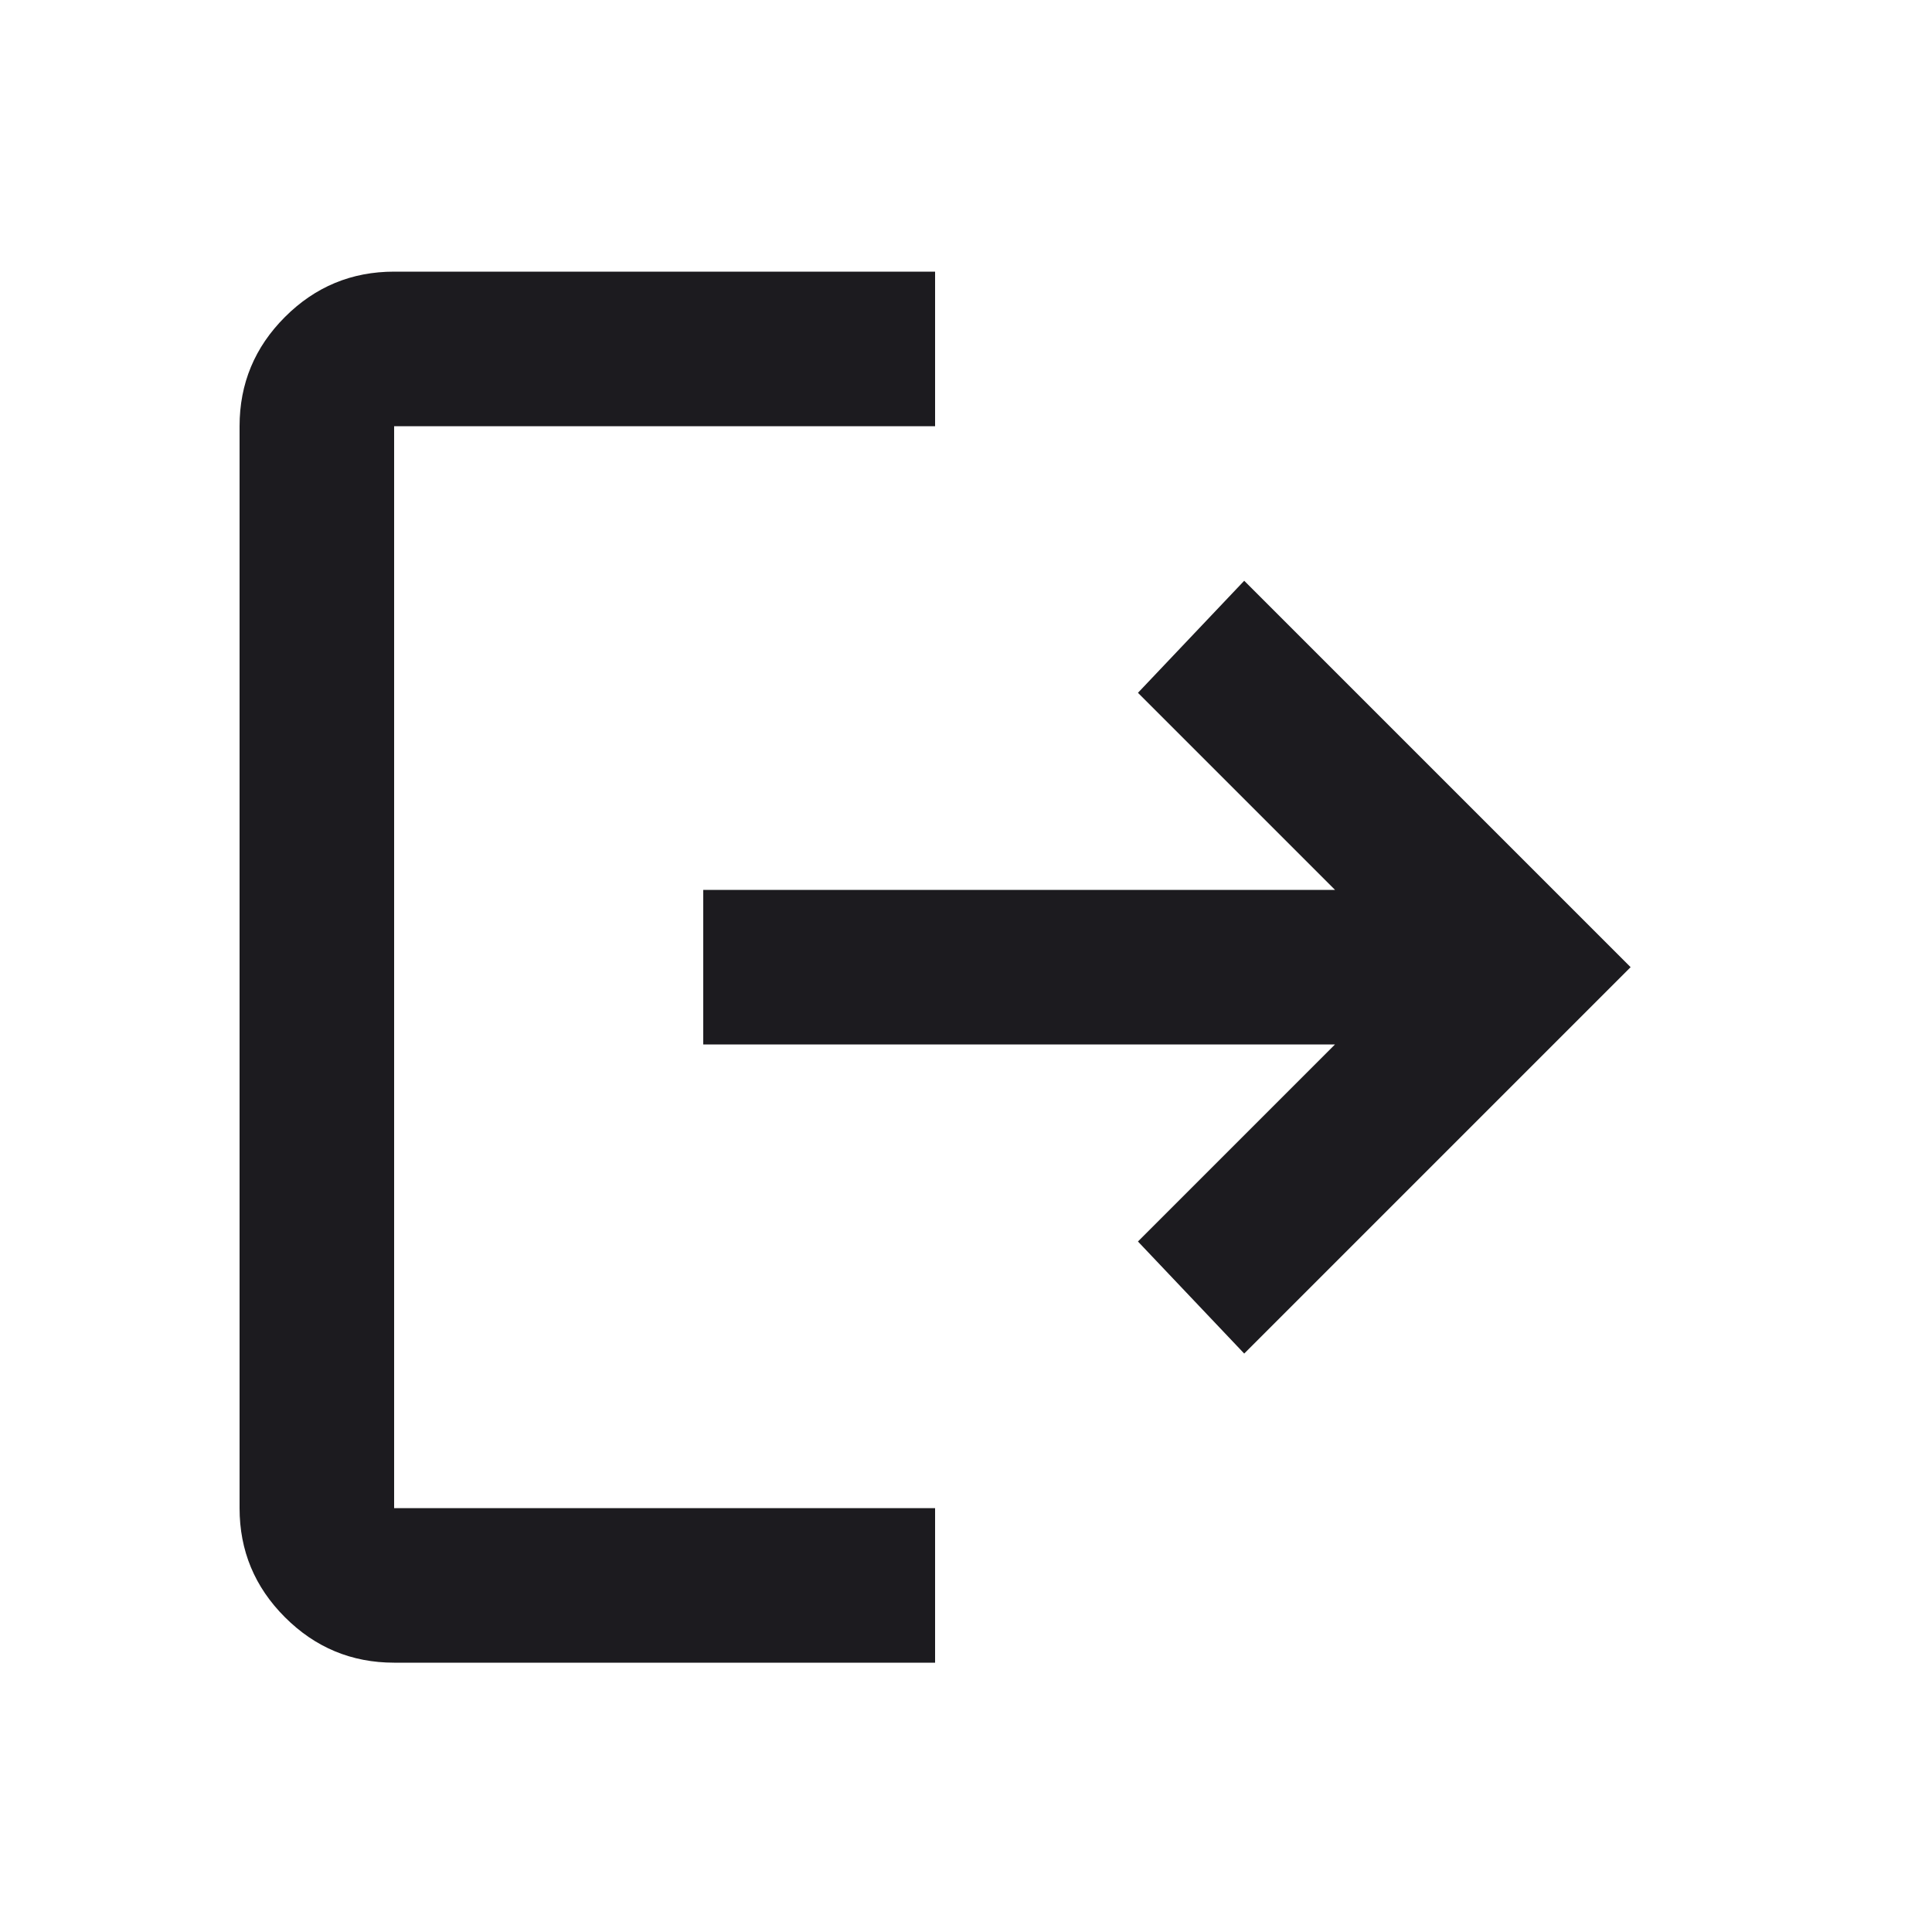 <svg width="25" height="25" viewBox="0 0 25 25" fill="none" xmlns="http://www.w3.org/2000/svg">
<mask id="mask0_335_121" style="mask-type:alpha" maskUnits="userSpaceOnUse" x="0" y="0" width="25" height="25">
<rect x="0.1" y="0.515" width="24" height="24" fill="#D9D9D9"/>
</mask>
<g mask="url(#mask0_335_121)">
<path d="M5.1 21.515C4.55 21.515 4.079 21.319 3.687 20.927C3.295 20.535 3.1 20.065 3.1 19.515V5.515C3.1 4.965 3.295 4.494 3.687 4.102C4.079 3.71 4.55 3.515 5.1 3.515H12.1V5.515H5.1V19.515H12.1V21.515H5.1ZM16.1 17.515L14.725 16.065L17.275 13.515H9.1V11.515H17.275L14.725 8.965L16.1 7.515L21.1 12.515L16.1 17.515Z" fill="#1C1B1F"/>
</g>
</svg>
